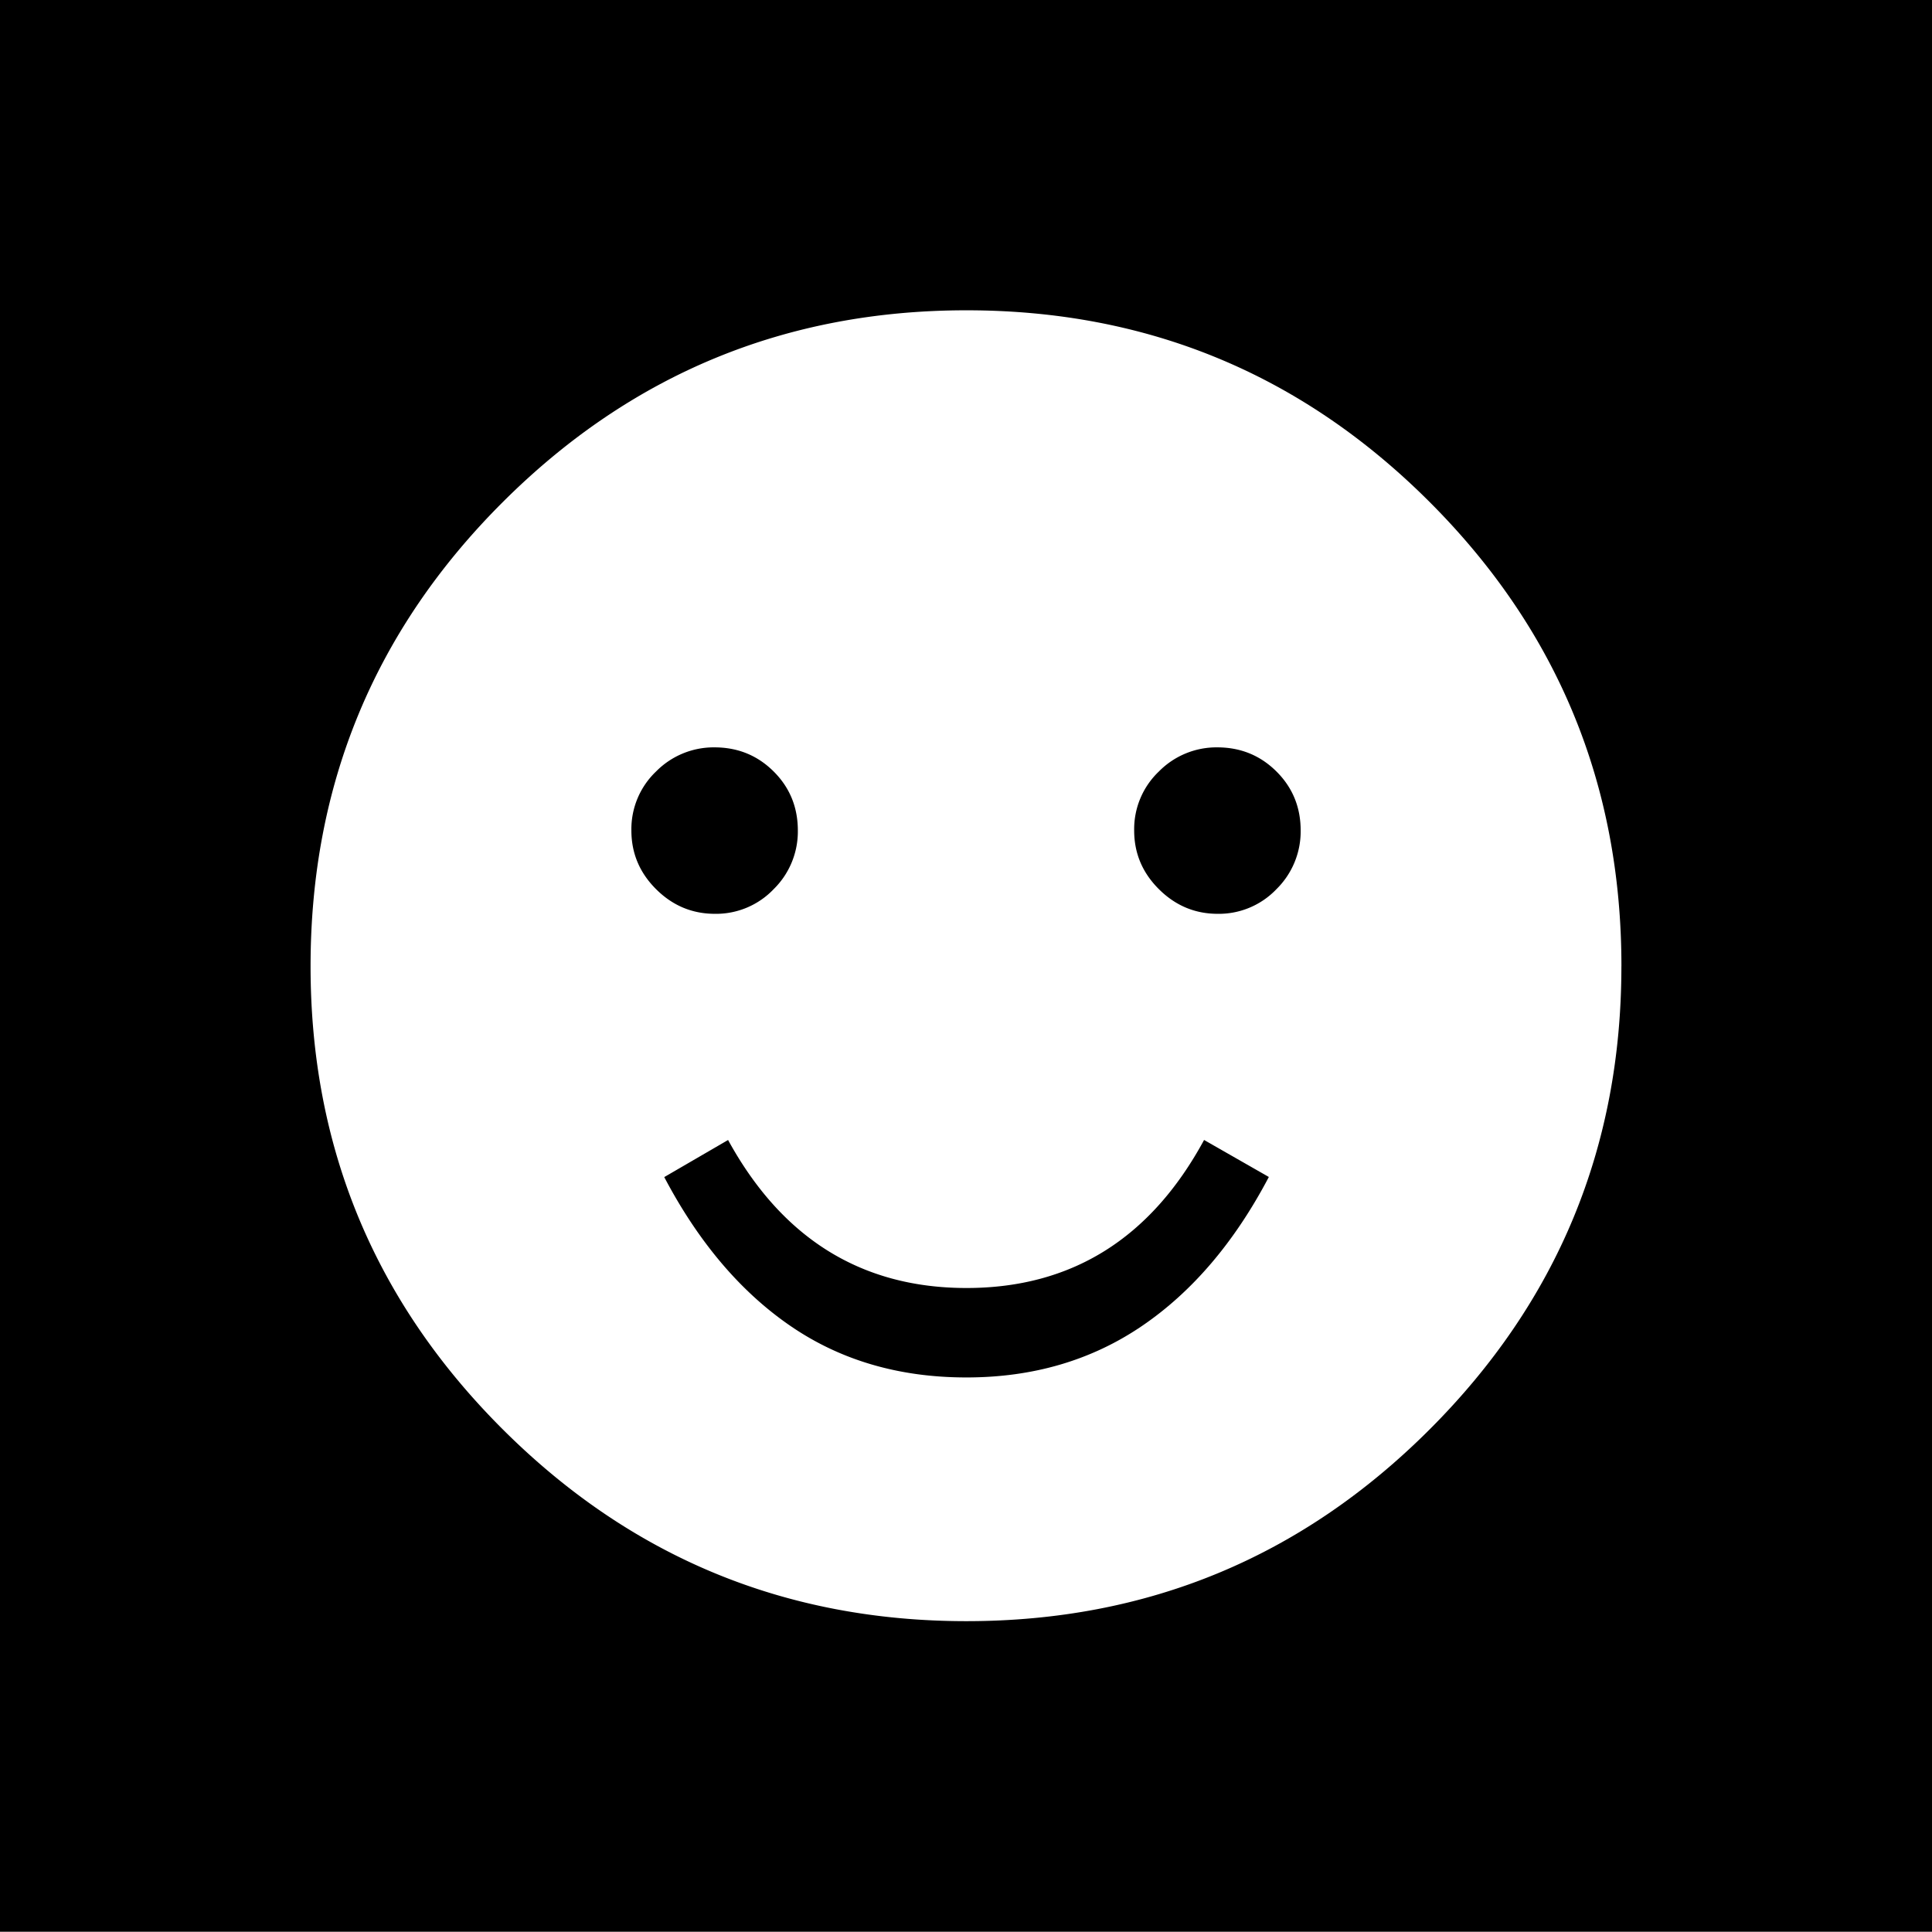 <svg id="Layer_1" data-name="Layer 1" xmlns="http://www.w3.org/2000/svg" xmlns:xlink="http://www.w3.org/1999/xlink" viewBox="0 0 1080 1080"><rect x="0" y="0" width="1080" height="1080" fill="#808080" stroke="none"/><defs><style>.cls-1{fill:none;}.cls-2{clip-path:url(#clip-path);}.cls-3{fill:#fff;}</style><clipPath id="clip-path"><rect class="cls-1" width="1080" height="1079.72"/></clipPath></defs><rect width="1080" height="1079.72"/><g class="cls-2"><path class="cls-3" d="M727.08,464.28q0-19.54-13.52-33t-33-13.5a45.17,45.17,0,0,0-32.75,13.5,44.46,44.46,0,0,0-13.8,33q0,19,13.8,32.75t32.75,13.8a44.48,44.48,0,0,0,33-13.8,45.27,45.27,0,0,0,13.52-32.75M371.32,658Q400.06,712.58,442,741.3T540.29,770q55.73,0,98-28.72t71-83.34l-36.2-20.69Q628.23,720,540.29,720T407,637.27ZM446,464.28q0-19.54-13.5-33t-33-13.5a45.22,45.22,0,0,0-32.77,13.5,44.48,44.48,0,0,0-13.78,33q0,19,13.78,32.75t32.77,13.8a44.47,44.47,0,0,0,33-13.8A45.17,45.17,0,0,0,446,464.28m460.37,75.86q0,151.74-107.19,258.91T540.29,906.24q-151.74,0-259.21-107.19T173.61,540.14q0-152.29,107.47-259.49T540.29,173.46q151.73,0,258.91,107.19T906.39,540.14"/></g></svg>